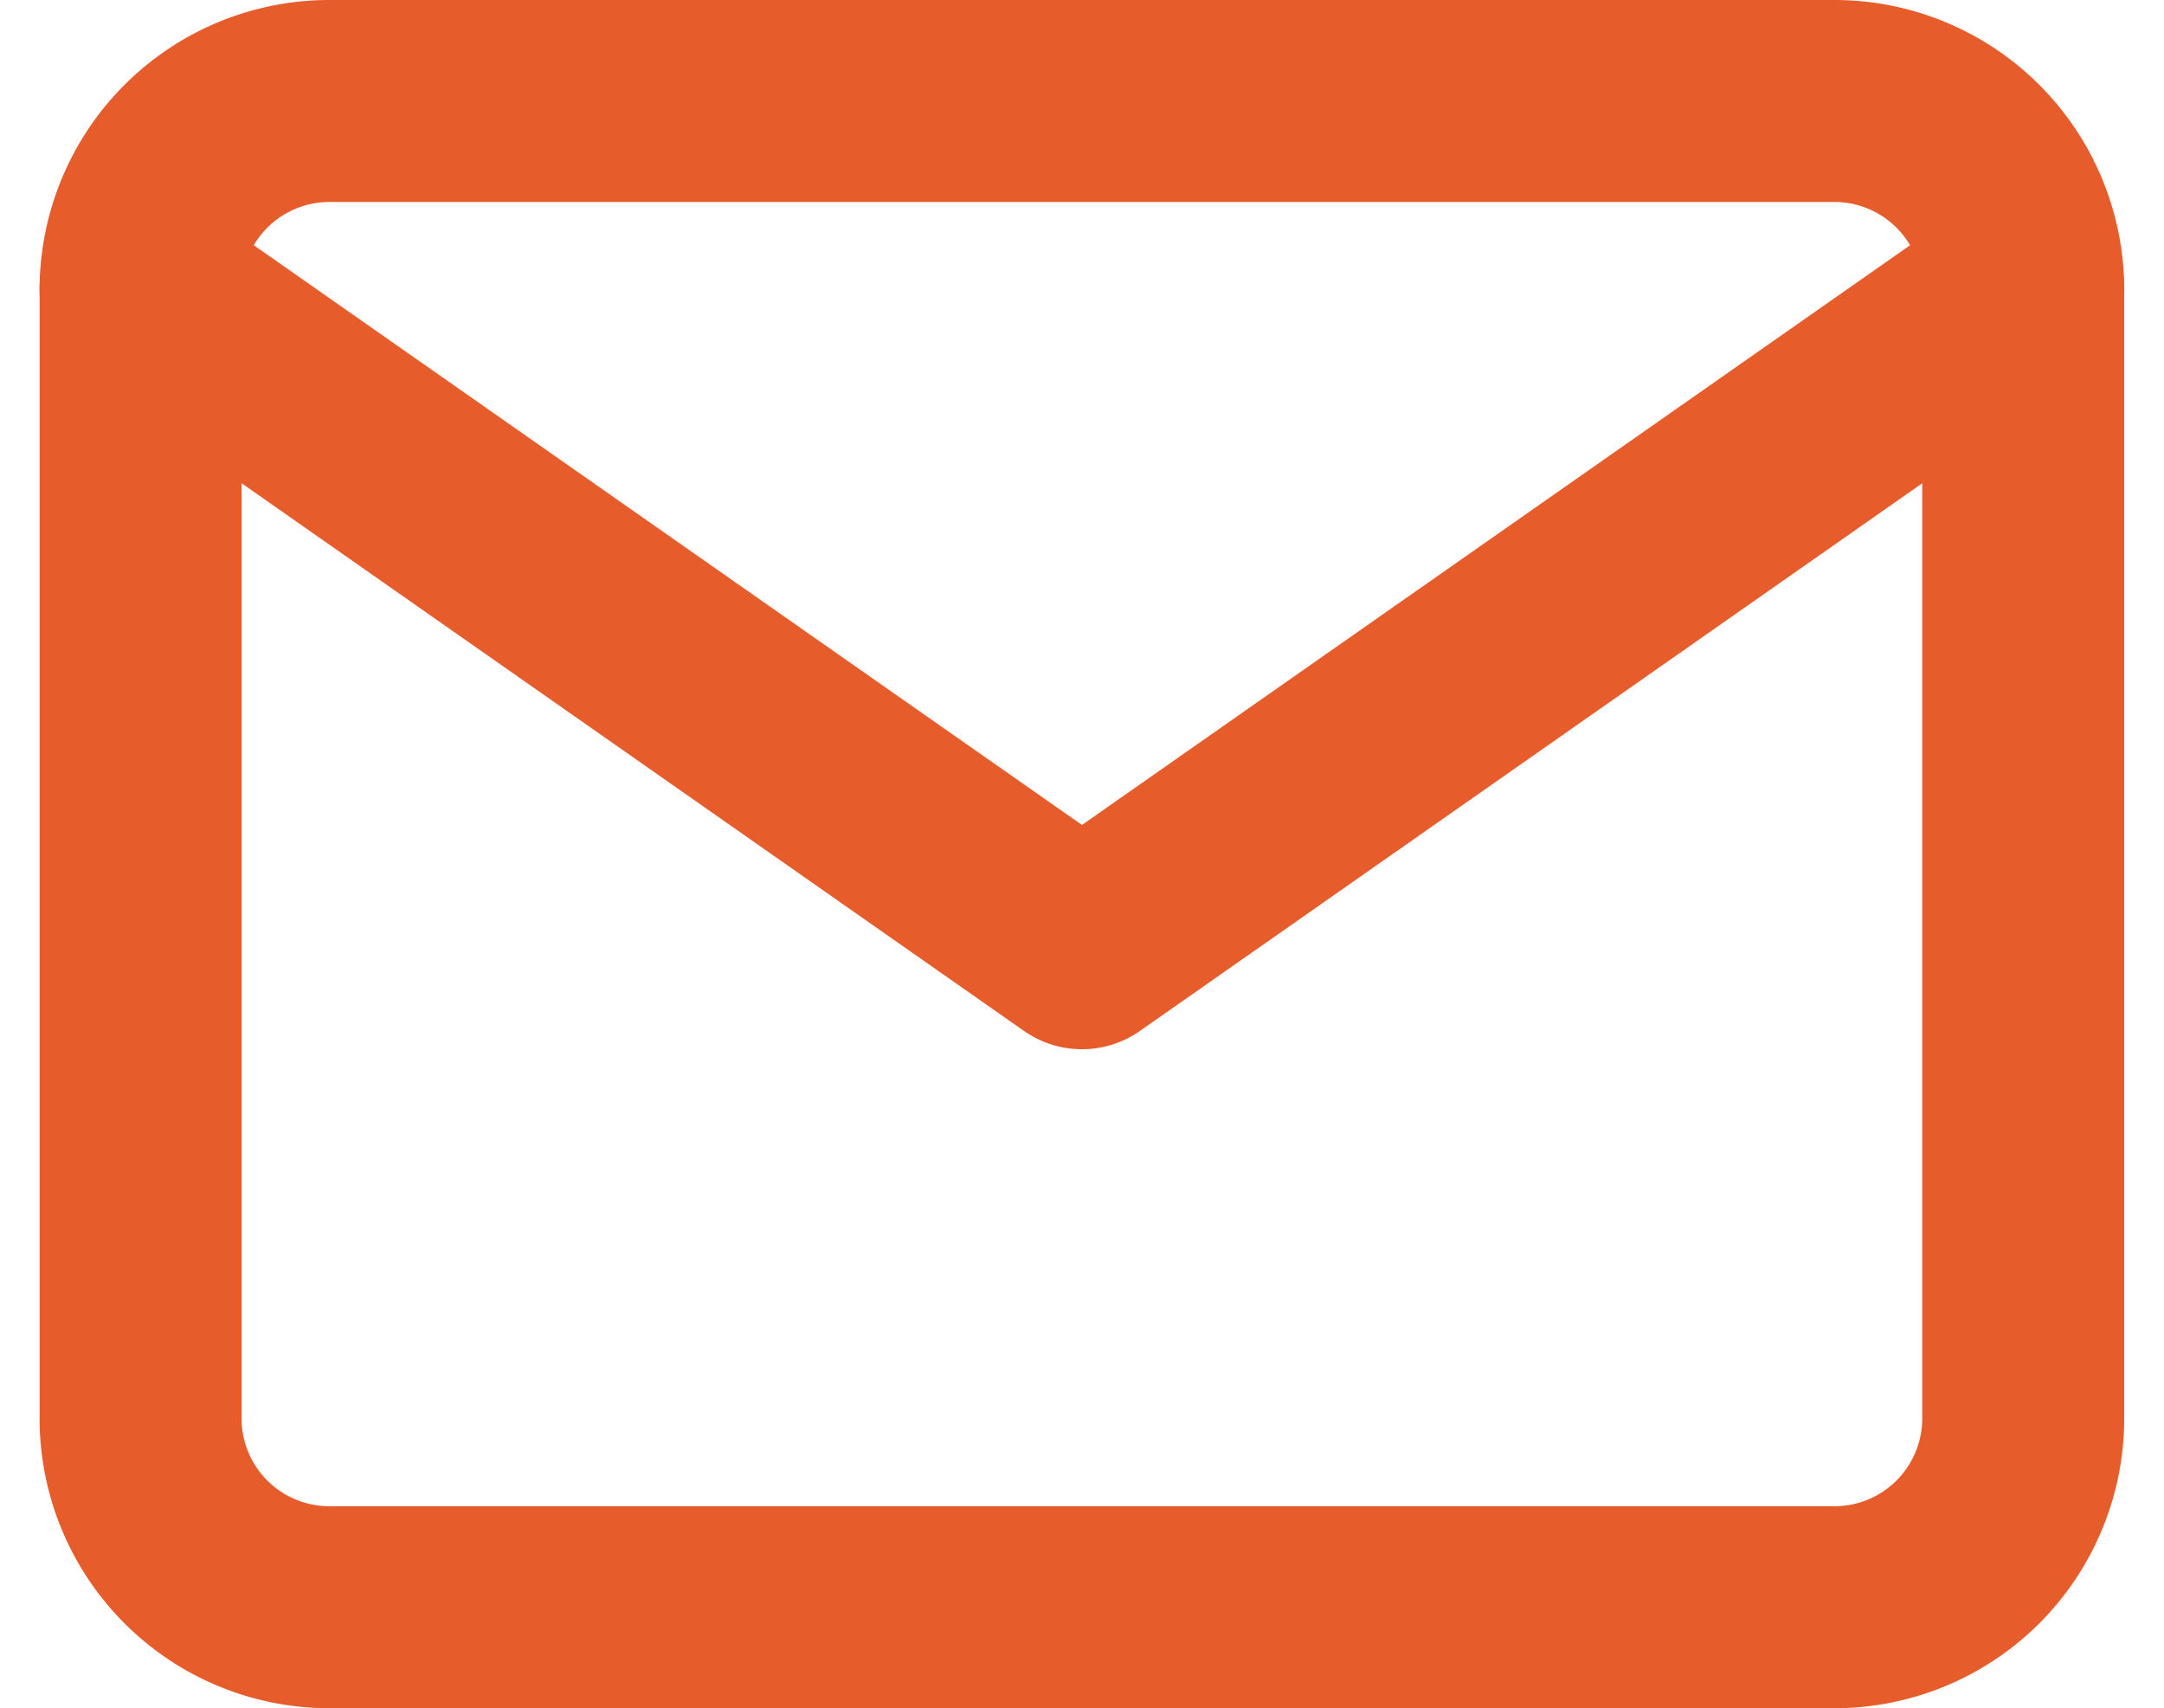 <svg xmlns="http://www.w3.org/2000/svg" width="21.429" height="16.915" viewBox="0 0 21.429 16.915">
  <g id="mail_icon" data-name="mail icon" transform="translate(-811.096 -6906.295)">
    <g id="Icon_feather-mail" data-name="Icon feather-mail" transform="translate(812.488 6907.295)">
      <path id="Path_52341" data-name="Path 52341" d="M4.864,6H19.779a1.87,1.87,0,0,1,1.864,1.864V19.05a1.87,1.87,0,0,1-1.864,1.864H4.864A1.87,1.87,0,0,1,3,19.05V7.864A1.87,1.87,0,0,1,4.864,6Z" transform="translate(-3 -6)" fill="none" stroke="#e75c2b" stroke-linecap="round" stroke-linejoin="round" stroke-width="2"/>
      <path id="Path_52342" data-name="Path 52342" d="M21.644,9l-9.322,6.525L3,9" transform="translate(-3 -7.136)" fill="none" stroke="#e75c2b" stroke-linecap="round" stroke-linejoin="round" stroke-width="2"/>
    </g>
  </g>
</svg>
